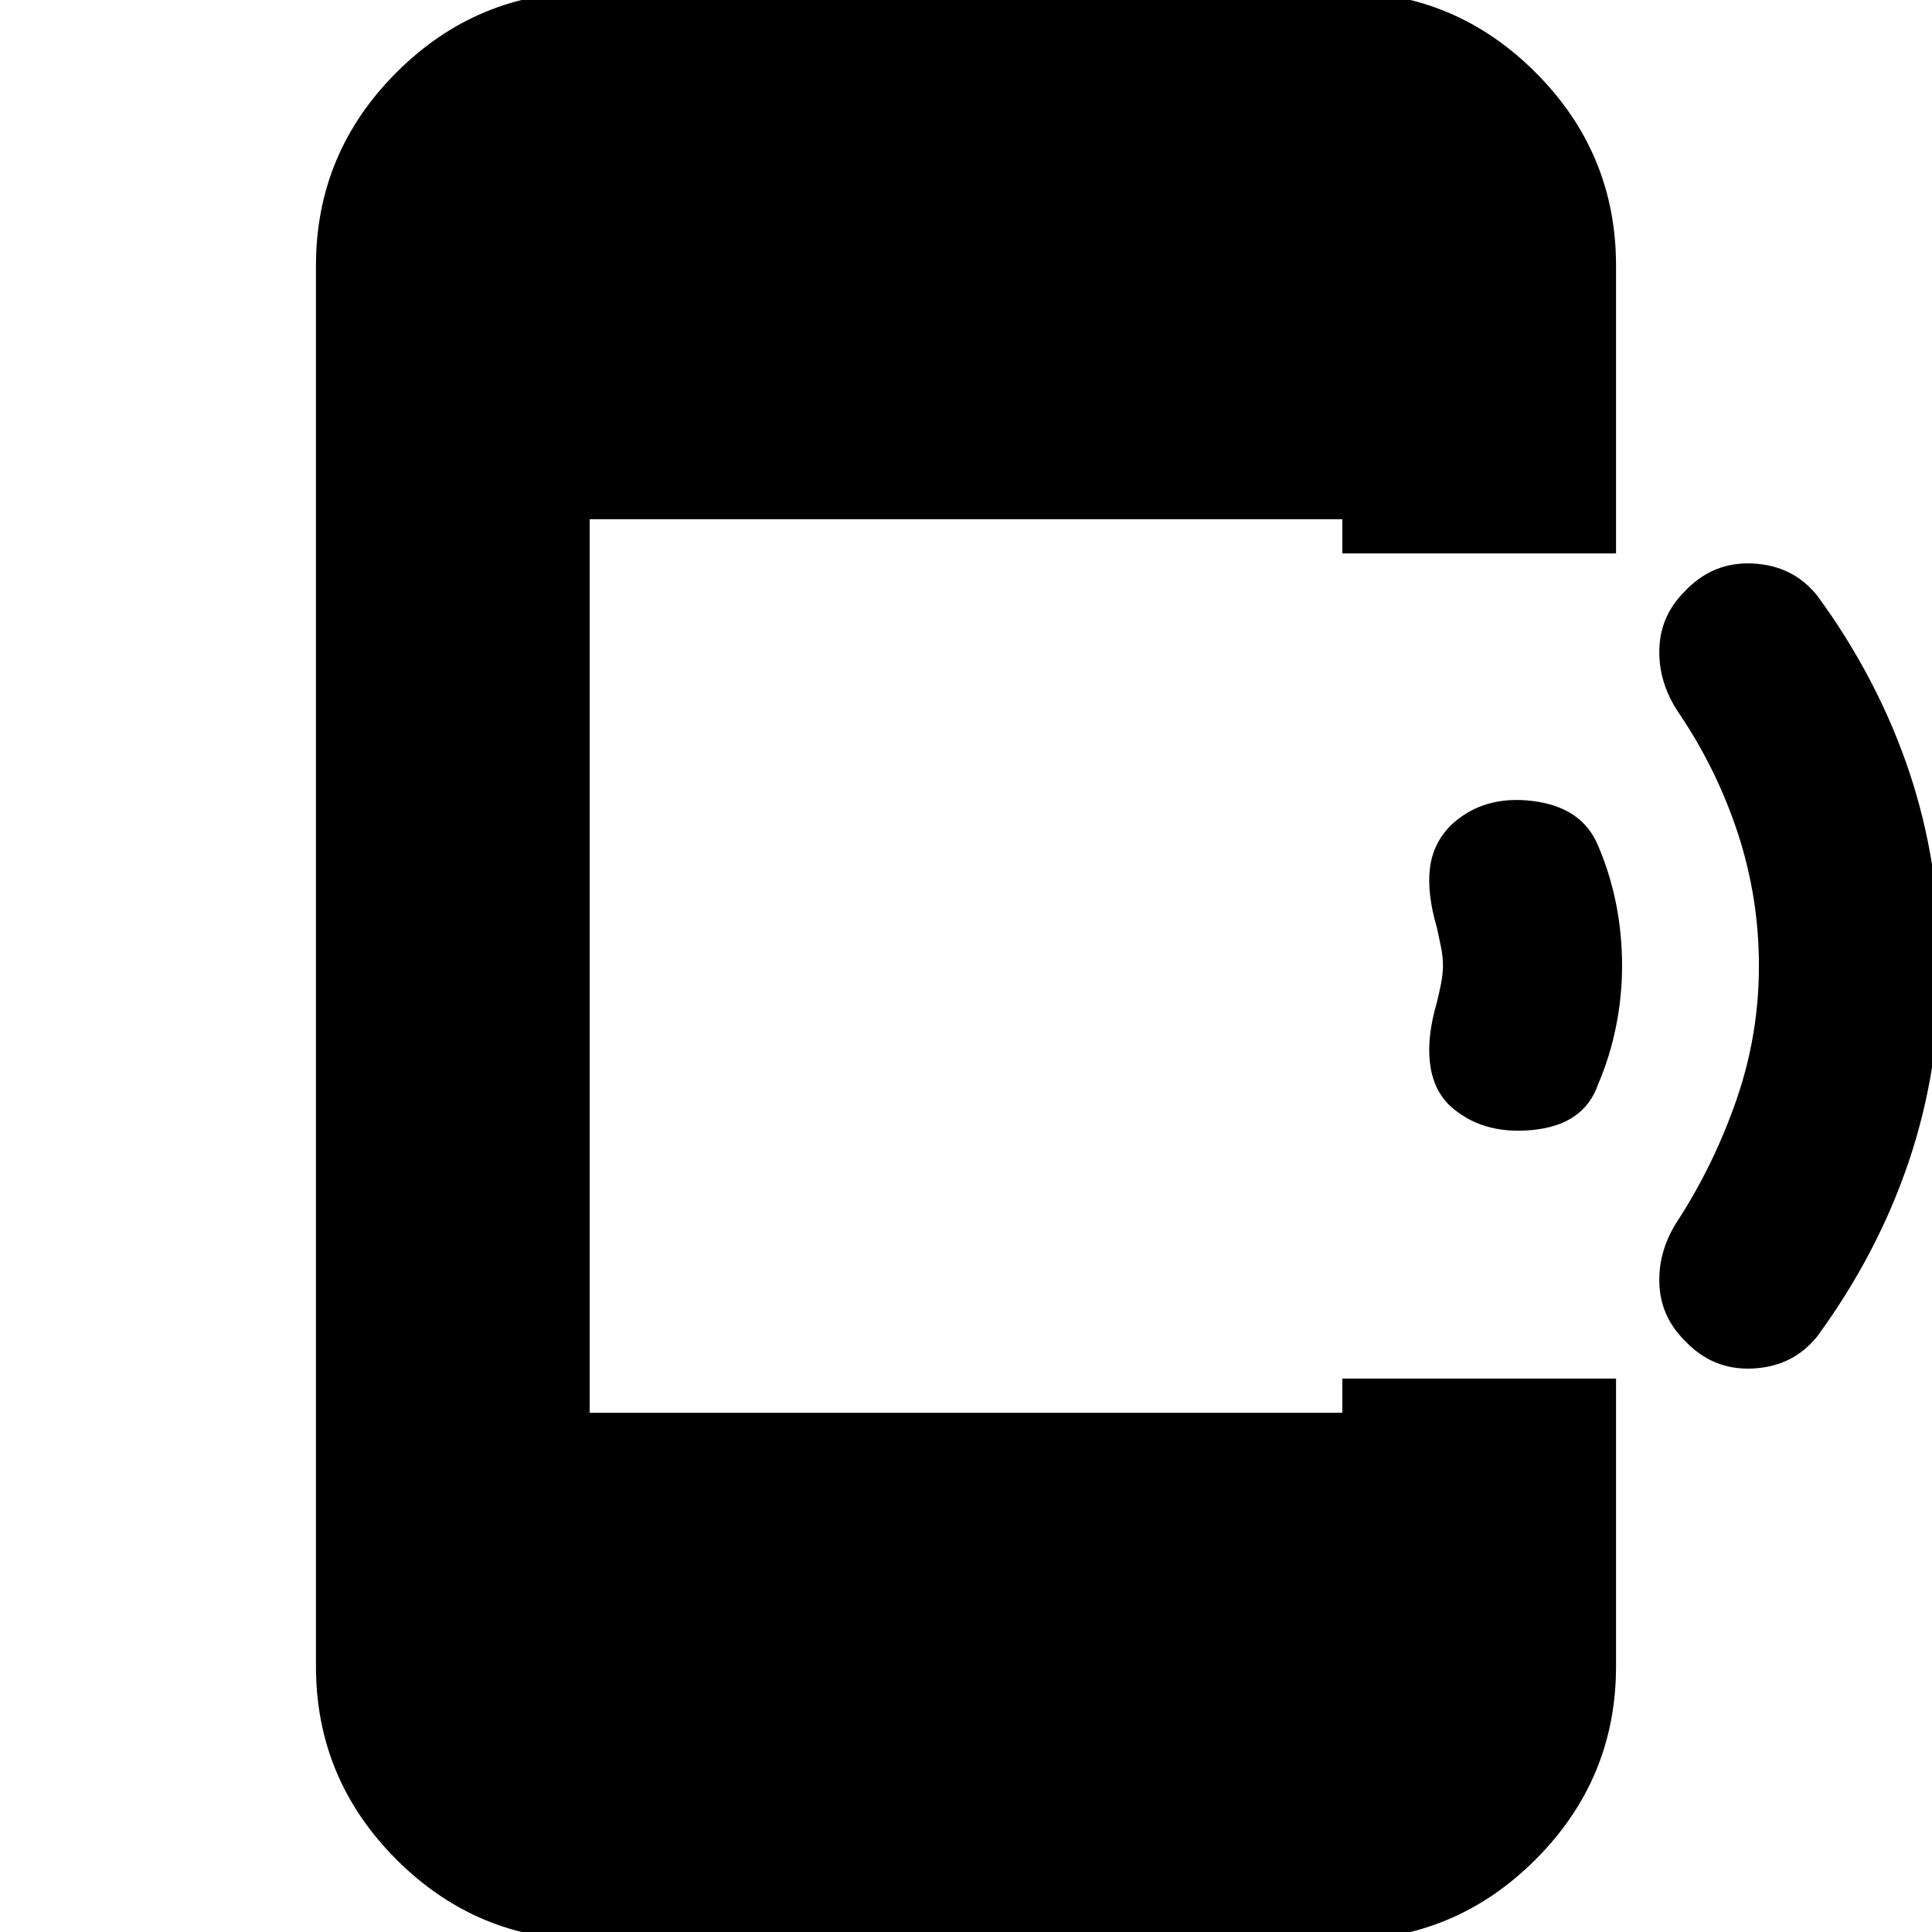 <svg xmlns="http://www.w3.org/2000/svg" height="24" width="24"><path d="M20.925 16.65q-.3-.3-.312-.712-.013-.413.237-.788.45-.7.725-1.5.275-.8.275-1.65 0-.85-.262-1.65-.263-.8-.738-1.5-.25-.375-.237-.788.012-.412.312-.712.35-.375.85-.35.5.025.8.4.75 1.025 1.138 2.175.387 1.15.387 2.425t-.387 2.425q-.388 1.15-1.138 2.175-.3.375-.8.4-.5.025-.85-.35ZM18 13.725q-.2-.2-.237-.525-.038-.325.087-.75.025-.1.05-.225t.025-.225q0-.125-.025-.238-.025-.112-.05-.237-.125-.425-.087-.738.037-.312.262-.537.4-.375 1.013-.3.612.075.812.55.15.35.225.725.075.375.075.775 0 .375-.075.75t-.225.725q-.175.5-.812.562-.638.063-1.038-.312ZM7.325 24.1q-1.4 0-2.4-1t-1-2.4V3.3q0-1.4 1-2.4t2.4-1h9.35q1.4 0 2.4 1t1 2.4v3.575h-3.4V6.45h-9.35v11.1h9.35v-.425h3.4V20.7q0 1.4-1 2.4t-2.4 1Z"/></svg>
